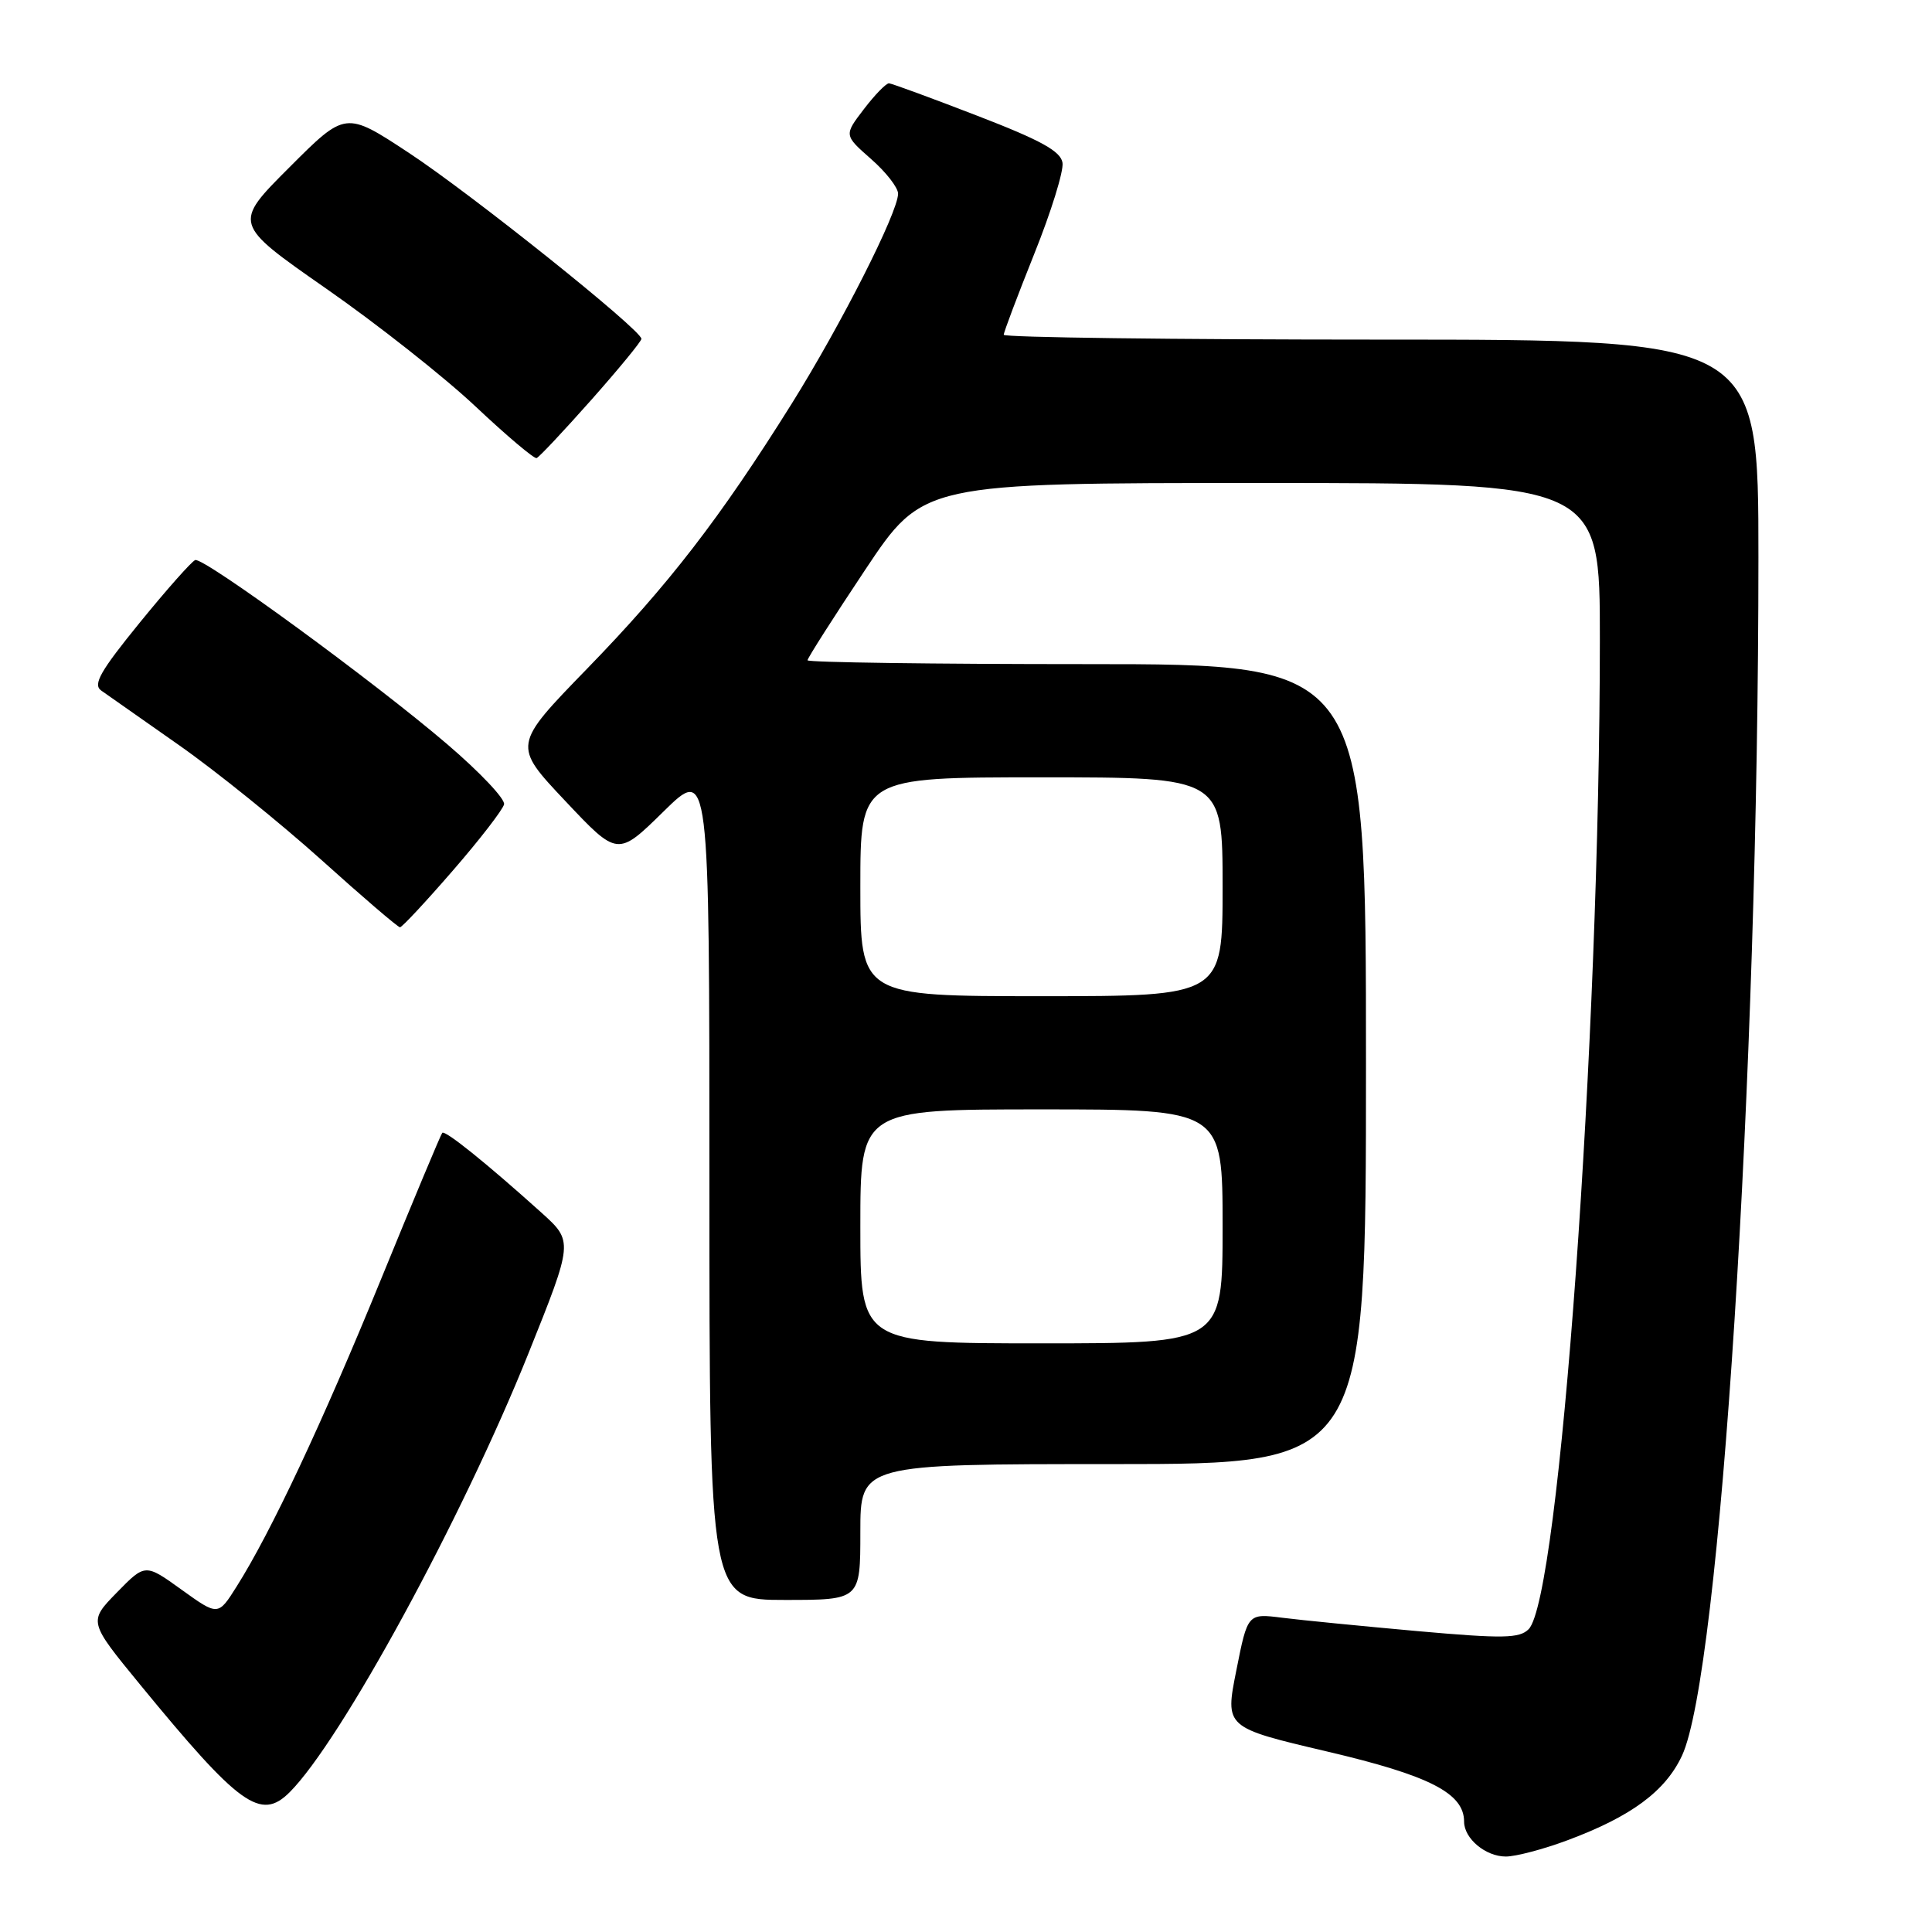 <?xml version="1.0" encoding="UTF-8" standalone="no"?>
<!DOCTYPE svg PUBLIC "-//W3C//DTD SVG 1.1//EN" "http://www.w3.org/Graphics/SVG/1.1/DTD/svg11.dtd" >
<svg xmlns="http://www.w3.org/2000/svg" xmlns:xlink="http://www.w3.org/1999/xlink" version="1.1" viewBox="0 0 256 256">
 <g >
 <path fill="currentColor"
d=" M 207.71 243.84 C 216.14 240.70 220.66 237.36 222.87 232.64 C 227.93 221.85 233.00 142.44 233.00 73.85 C 233.00 45.00 233.00 45.00 183.00 45.00 C 155.50 45.00 133.00 44.71 133.00 44.36 C 133.00 44.02 134.82 39.20 137.04 33.65 C 139.27 28.11 140.95 22.68 140.79 21.58 C 140.57 20.05 137.96 18.60 129.50 15.34 C 123.45 13.00 118.19 11.07 117.80 11.04 C 117.42 11.02 115.92 12.56 114.47 14.46 C 111.83 17.91 111.83 17.91 115.41 21.06 C 117.39 22.79 119.00 24.86 119.00 25.66 C 119.00 28.13 111.47 42.98 104.90 53.50 C 95.38 68.71 88.58 77.51 77.78 88.62 C 67.94 98.75 67.94 98.75 74.89 106.12 C 81.84 113.50 81.84 113.50 87.92 107.53 C 94.00 101.56 94.00 101.56 94.00 156.78 C 94.00 212.00 94.00 212.00 104.00 212.00 C 114.00 212.00 114.00 212.00 114.00 203.00 C 114.00 194.00 114.00 194.00 147.50 194.00 C 181.00 194.00 181.00 194.00 181.00 141.00 C 181.00 88.00 181.00 88.00 144.00 88.00 C 123.65 88.00 107.00 87.77 107.00 87.49 C 107.00 87.21 110.44 81.81 114.65 75.49 C 122.31 64.00 122.31 64.00 167.15 64.00 C 212.00 64.00 212.00 64.00 211.99 84.75 C 211.98 137.83 206.65 211.78 202.55 215.88 C 201.33 217.10 199.16 217.14 187.81 216.13 C 180.49 215.47 172.43 214.68 169.91 214.36 C 165.32 213.78 165.32 213.78 163.82 221.34 C 162.31 228.90 162.31 228.90 175.83 232.08 C 189.44 235.27 194.00 237.61 194.00 241.38 C 194.00 243.62 196.85 246.00 199.53 246.00 C 200.85 246.00 204.53 245.03 207.71 243.84 Z  M 38.38 237.48 C 45.21 230.65 61.27 201.14 70.01 179.36 C 75.97 164.50 75.97 164.50 71.74 160.68 C 64.45 154.12 58.96 149.70 58.60 150.11 C 58.41 150.32 54.76 159.05 50.49 169.50 C 42.68 188.60 35.90 203.03 31.35 210.23 C 28.90 214.12 28.90 214.12 24.07 210.65 C 19.24 207.17 19.24 207.17 15.48 211.02 C 11.72 214.87 11.72 214.87 18.54 223.19 C 31.75 239.30 34.54 241.31 38.38 237.48 Z  M 60.00 115.36 C 63.58 111.24 66.63 107.28 66.79 106.58 C 66.96 105.88 63.58 102.31 59.29 98.64 C 49.59 90.33 27.00 73.83 25.87 74.21 C 25.41 74.37 22.10 78.10 18.52 82.50 C 13.28 88.94 12.28 90.70 13.41 91.50 C 14.19 92.05 18.82 95.30 23.71 98.73 C 28.59 102.15 37.07 108.99 42.55 113.91 C 48.02 118.84 52.73 122.87 53.00 122.87 C 53.27 122.87 56.42 119.49 60.00 115.36 Z  M 78.34 53.00 C 81.99 48.88 84.99 45.23 84.99 44.90 C 85.01 43.74 62.39 25.65 54.14 20.23 C 45.78 14.73 45.78 14.73 38.33 22.19 C 30.88 29.64 30.88 29.64 43.19 38.22 C 49.96 42.93 58.88 49.97 63.00 53.85 C 67.12 57.73 70.77 60.81 71.10 60.70 C 71.43 60.59 74.68 57.12 78.34 53.00 Z  M 114.00 162.50 C 114.00 147.00 114.00 147.00 138.00 147.00 C 162.00 147.00 162.00 147.00 162.00 162.50 C 162.00 178.00 162.00 178.00 138.00 178.00 C 114.00 178.00 114.00 178.00 114.00 162.50 Z  M 114.00 117.50 C 114.00 103.00 114.00 103.00 138.00 103.00 C 162.00 103.00 162.00 103.00 162.00 117.50 C 162.00 132.00 162.00 132.00 138.00 132.00 C 114.00 132.00 114.00 132.00 114.00 117.50 Z "/>
</g>
</svg>